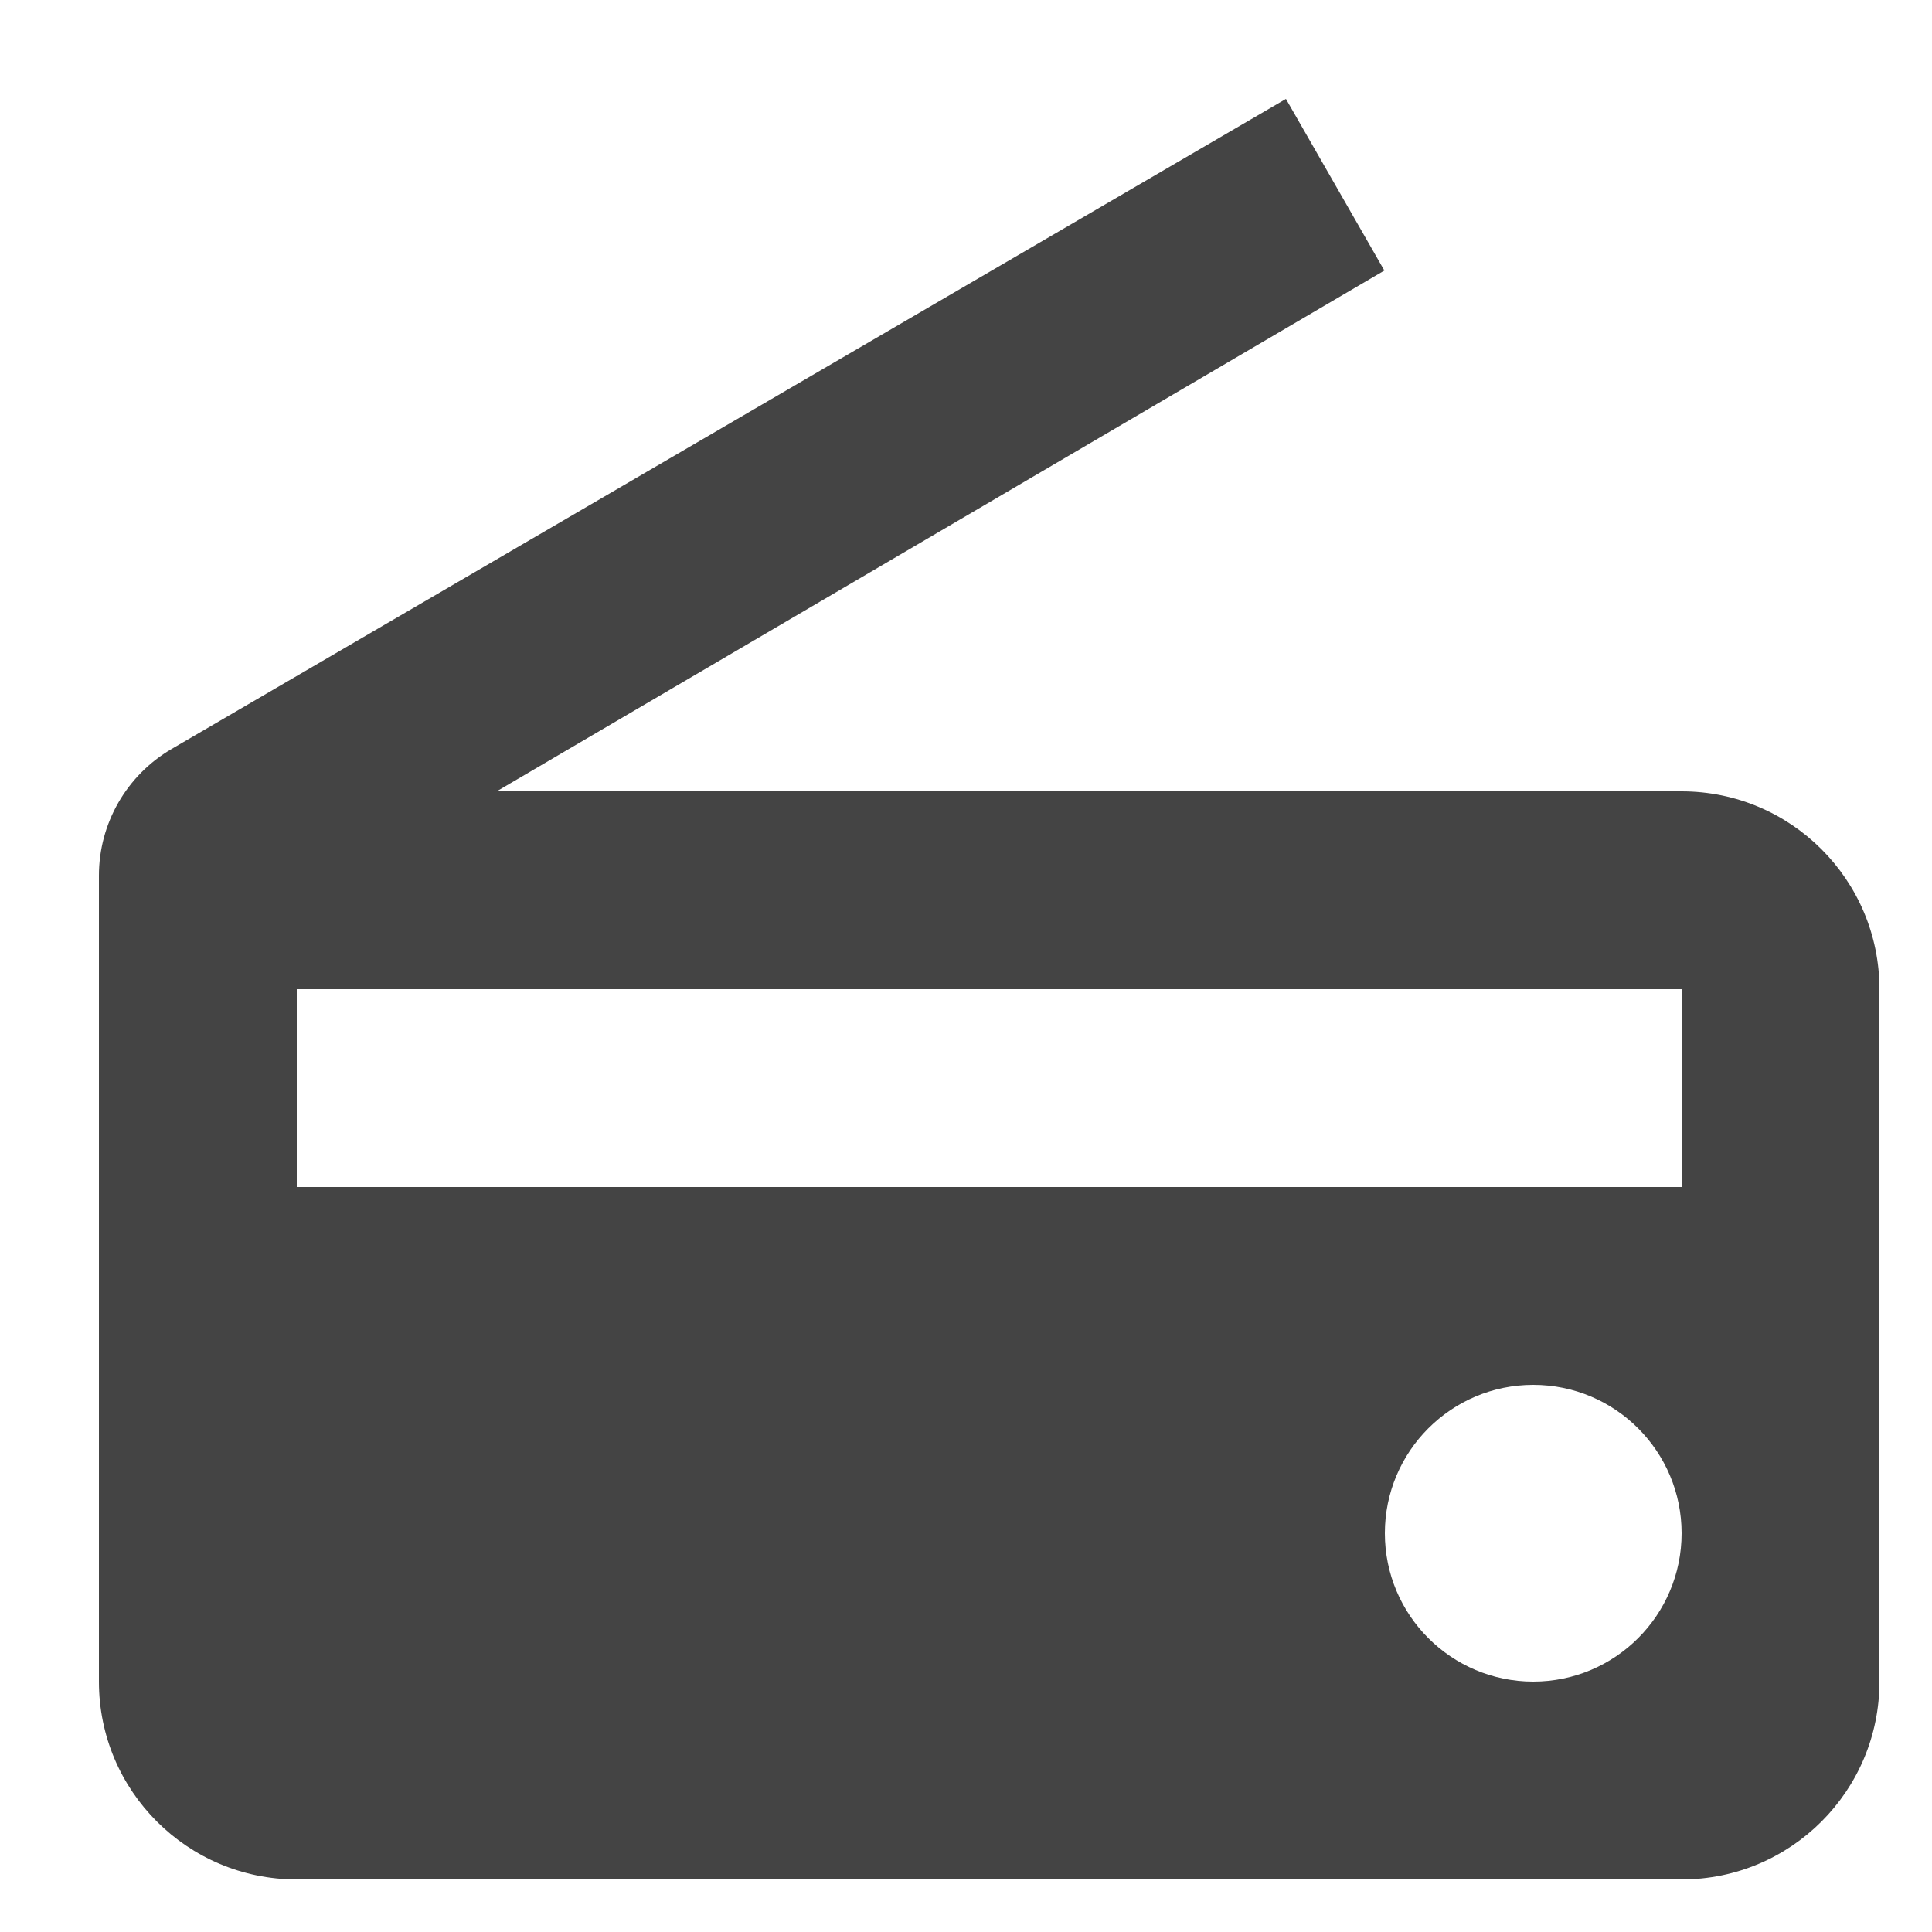 <?xml version="1.0" encoding="utf-8"?><!DOCTYPE svg PUBLIC "-//W3C//DTD SVG 1.1//EN" "http://www.w3.org/Graphics/SVG/1.1/DTD/svg11.dtd">
<svg version="1.1" xmlns="http://www.w3.org/2000/svg"
     width="20" height="20" viewBox="0 0 20 20" data-tags="radio"><g fill="#444" transform="scale(0.02 0.02)"><path d="M870.4 409.6h-613.325l459.469-269.568-50.944-88.832-576.717 336.435c-23.347 13.619-37.683 38.554-37.683 65.587v417.178c0 56.576 45.824 102.4 102.4 102.4h716.8c56.576 0 102.4-45.824 102.4-102.4v-358.4c0-56.576-45.824-102.4-102.4-102.4zM793.6 870.4c-42.394 0-76.8-34.406-76.8-76.8s34.406-76.8 76.8-76.8 76.8 34.406 76.8 76.8c0 42.394-34.406 76.8-76.8 76.8zM870.4 614.4h-716.8v-102.4h716.8v102.4z" /></g></svg>